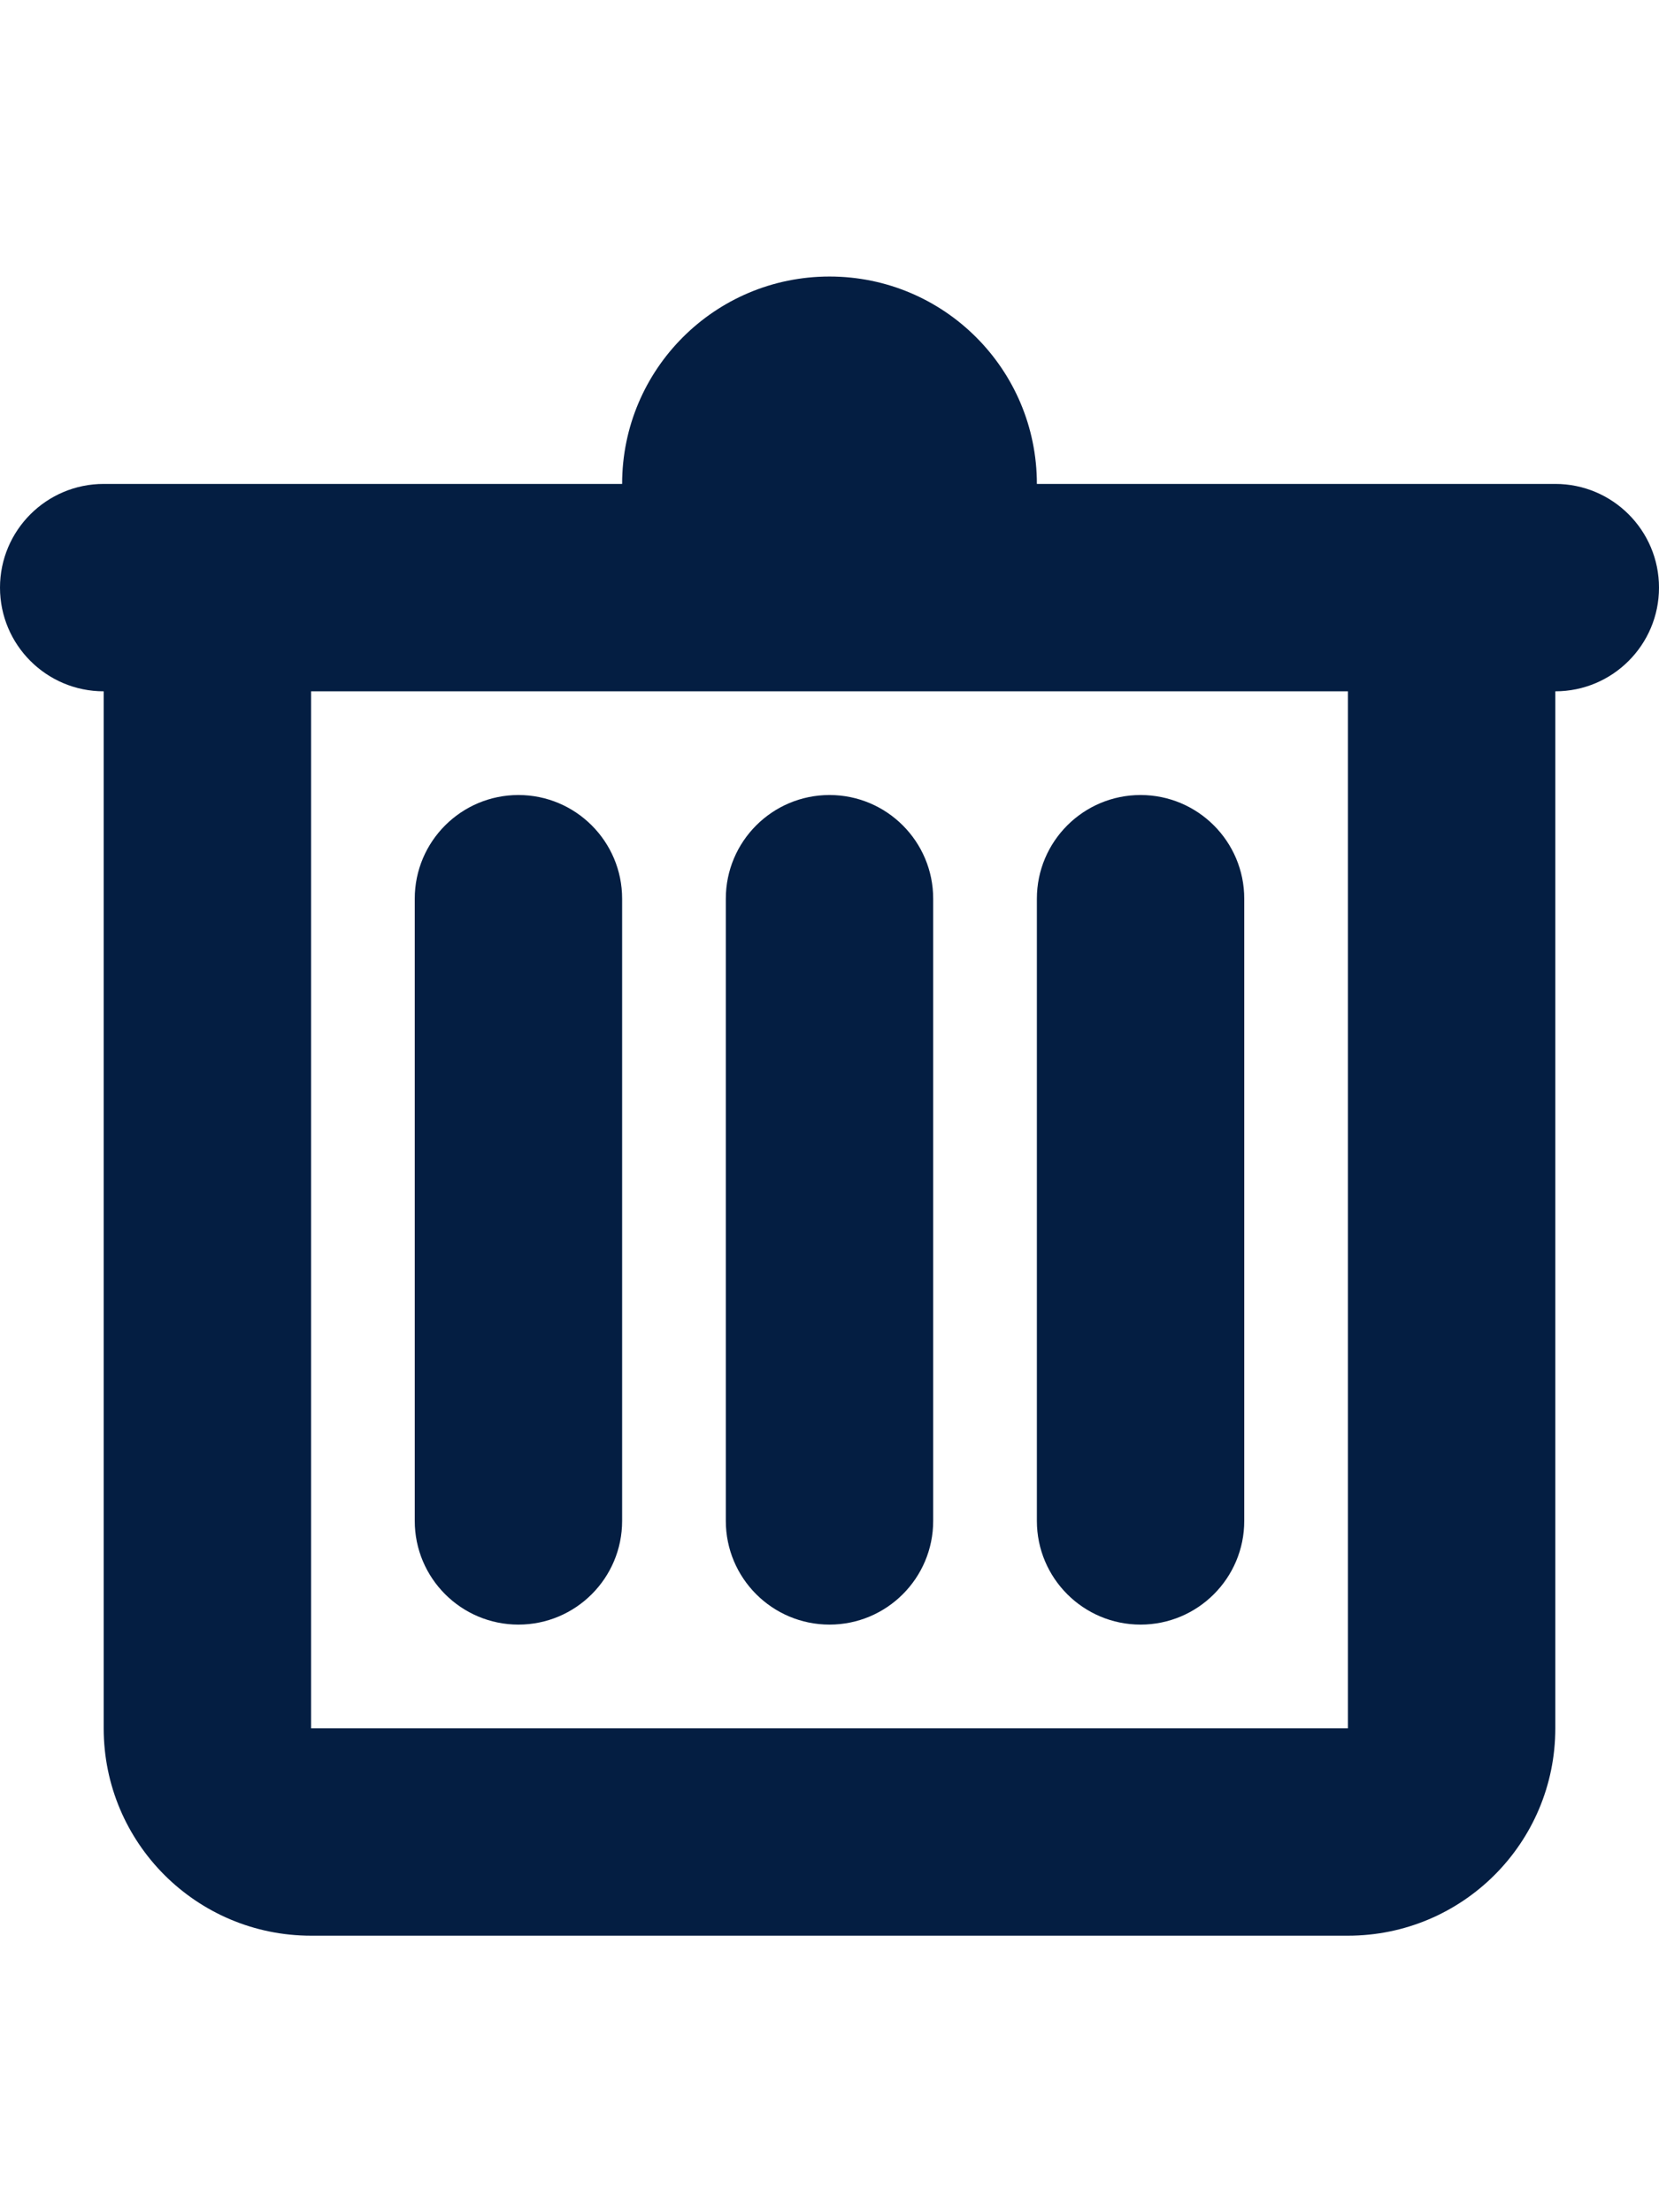 <?xml version="1.0" encoding="UTF-8" standalone="no"?>
<svg width="12px" height="16px" viewBox="0 0 16 16" version="1.1" xmlns="http://www.w3.org/2000/svg" xmlns:xlink="http://www.w3.org/1999/xlink">
    <!-- Generator: Sketch 41 (35326) - http://www.bohemiancoding.com/sketch -->
    <title>Trash Icon</title>
    <desc>Created with Sketch.</desc>
    <defs></defs>
    <g id="Symbols" stroke="none" stroke-width="1" fill="none" fill-rule="evenodd">
        <g id="icons/trash/normal" fill="#041E42">
            <path d="M15,4 L15,14 C15,15.105 14.105,16 13,16 L3,16 C1.895,16 1,15.105 1,14 L1,4 C0.448,4 0,3.552 0,3 C0,2.448 0.448,2 1,2 L6,2 C6,0.895 6.895,0 8,0 C9.105,0 10,0.895 10,2 L15,2 C15.552,2 16,2.448 16,3 C16,3.552 15.552,4 15,4 L15,4 Z M13,4 L3,4 L3,14 L13,14 L13,4 L13,4 Z M5,5 C5.552,5 6,5.448 6,6 L6,12 C6,12.552 5.552,13 5,13 C4.448,13 4,12.552 4,12 L4,6 C4,5.448 4.448,5 5,5 L5,5 Z M8,5 C8.552,5 9,5.448 9,6 L9,12 C9,12.552 8.552,13 8,13 C7.448,13 7,12.552 7,12 L7,6 C7,5.448 7.448,5 8,5 L8,5 Z M11,5 C11.552,5 12,5.448 12,6 L12,12 C12,12.552 11.552,13 11,13 C10.448,13 10,12.552 10,12 L10,6 C10,5.448 10.448,5 11,5 L11,5 Z" id="Trash-Icon"></path>
        </g>
    </g>
</svg>
